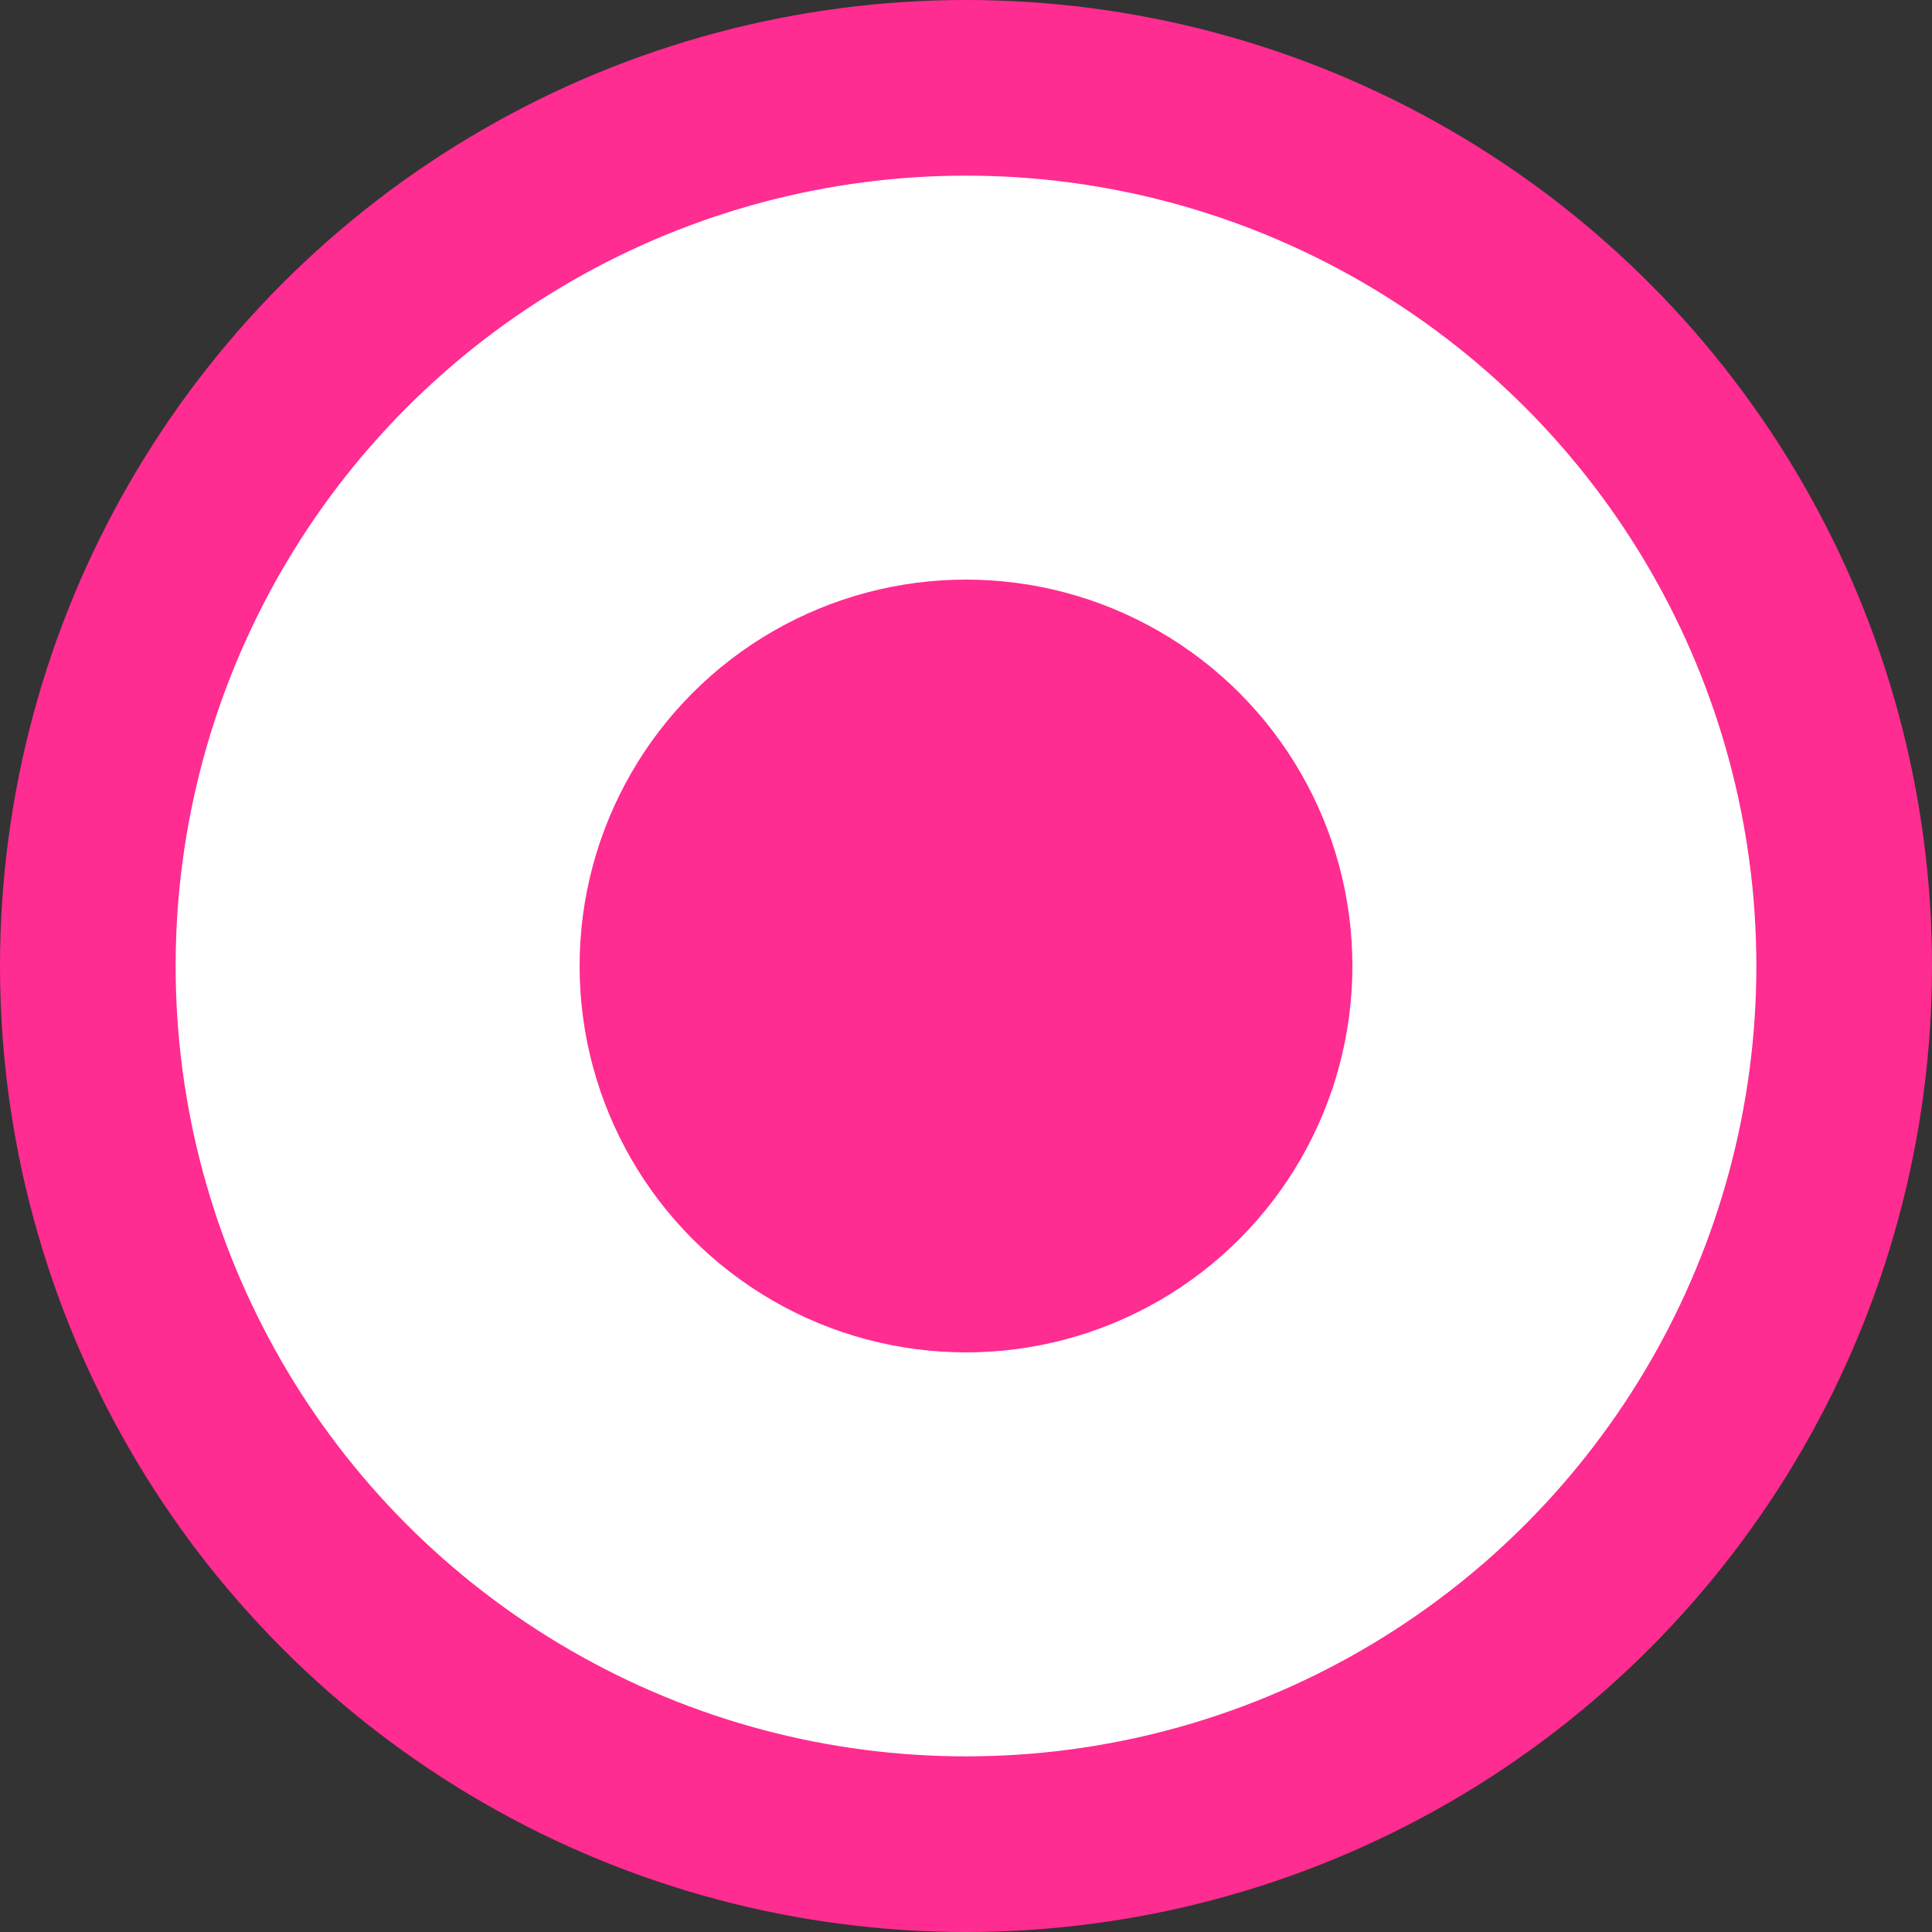 <svg width="22" height="22" viewBox="0 0 22 22" fill="none" xmlns="http://www.w3.org/2000/svg">
<rect x="0" y="0" width="22" height="22" fill="#333333" stroke="none"/>
<circle cx="11" cy="11" r="10" fill="white" stroke="#FF2C91" stroke-width="2"/>
<circle cx="11" cy="11" r="4.4" fill="#FF2C91"/>
</svg>
